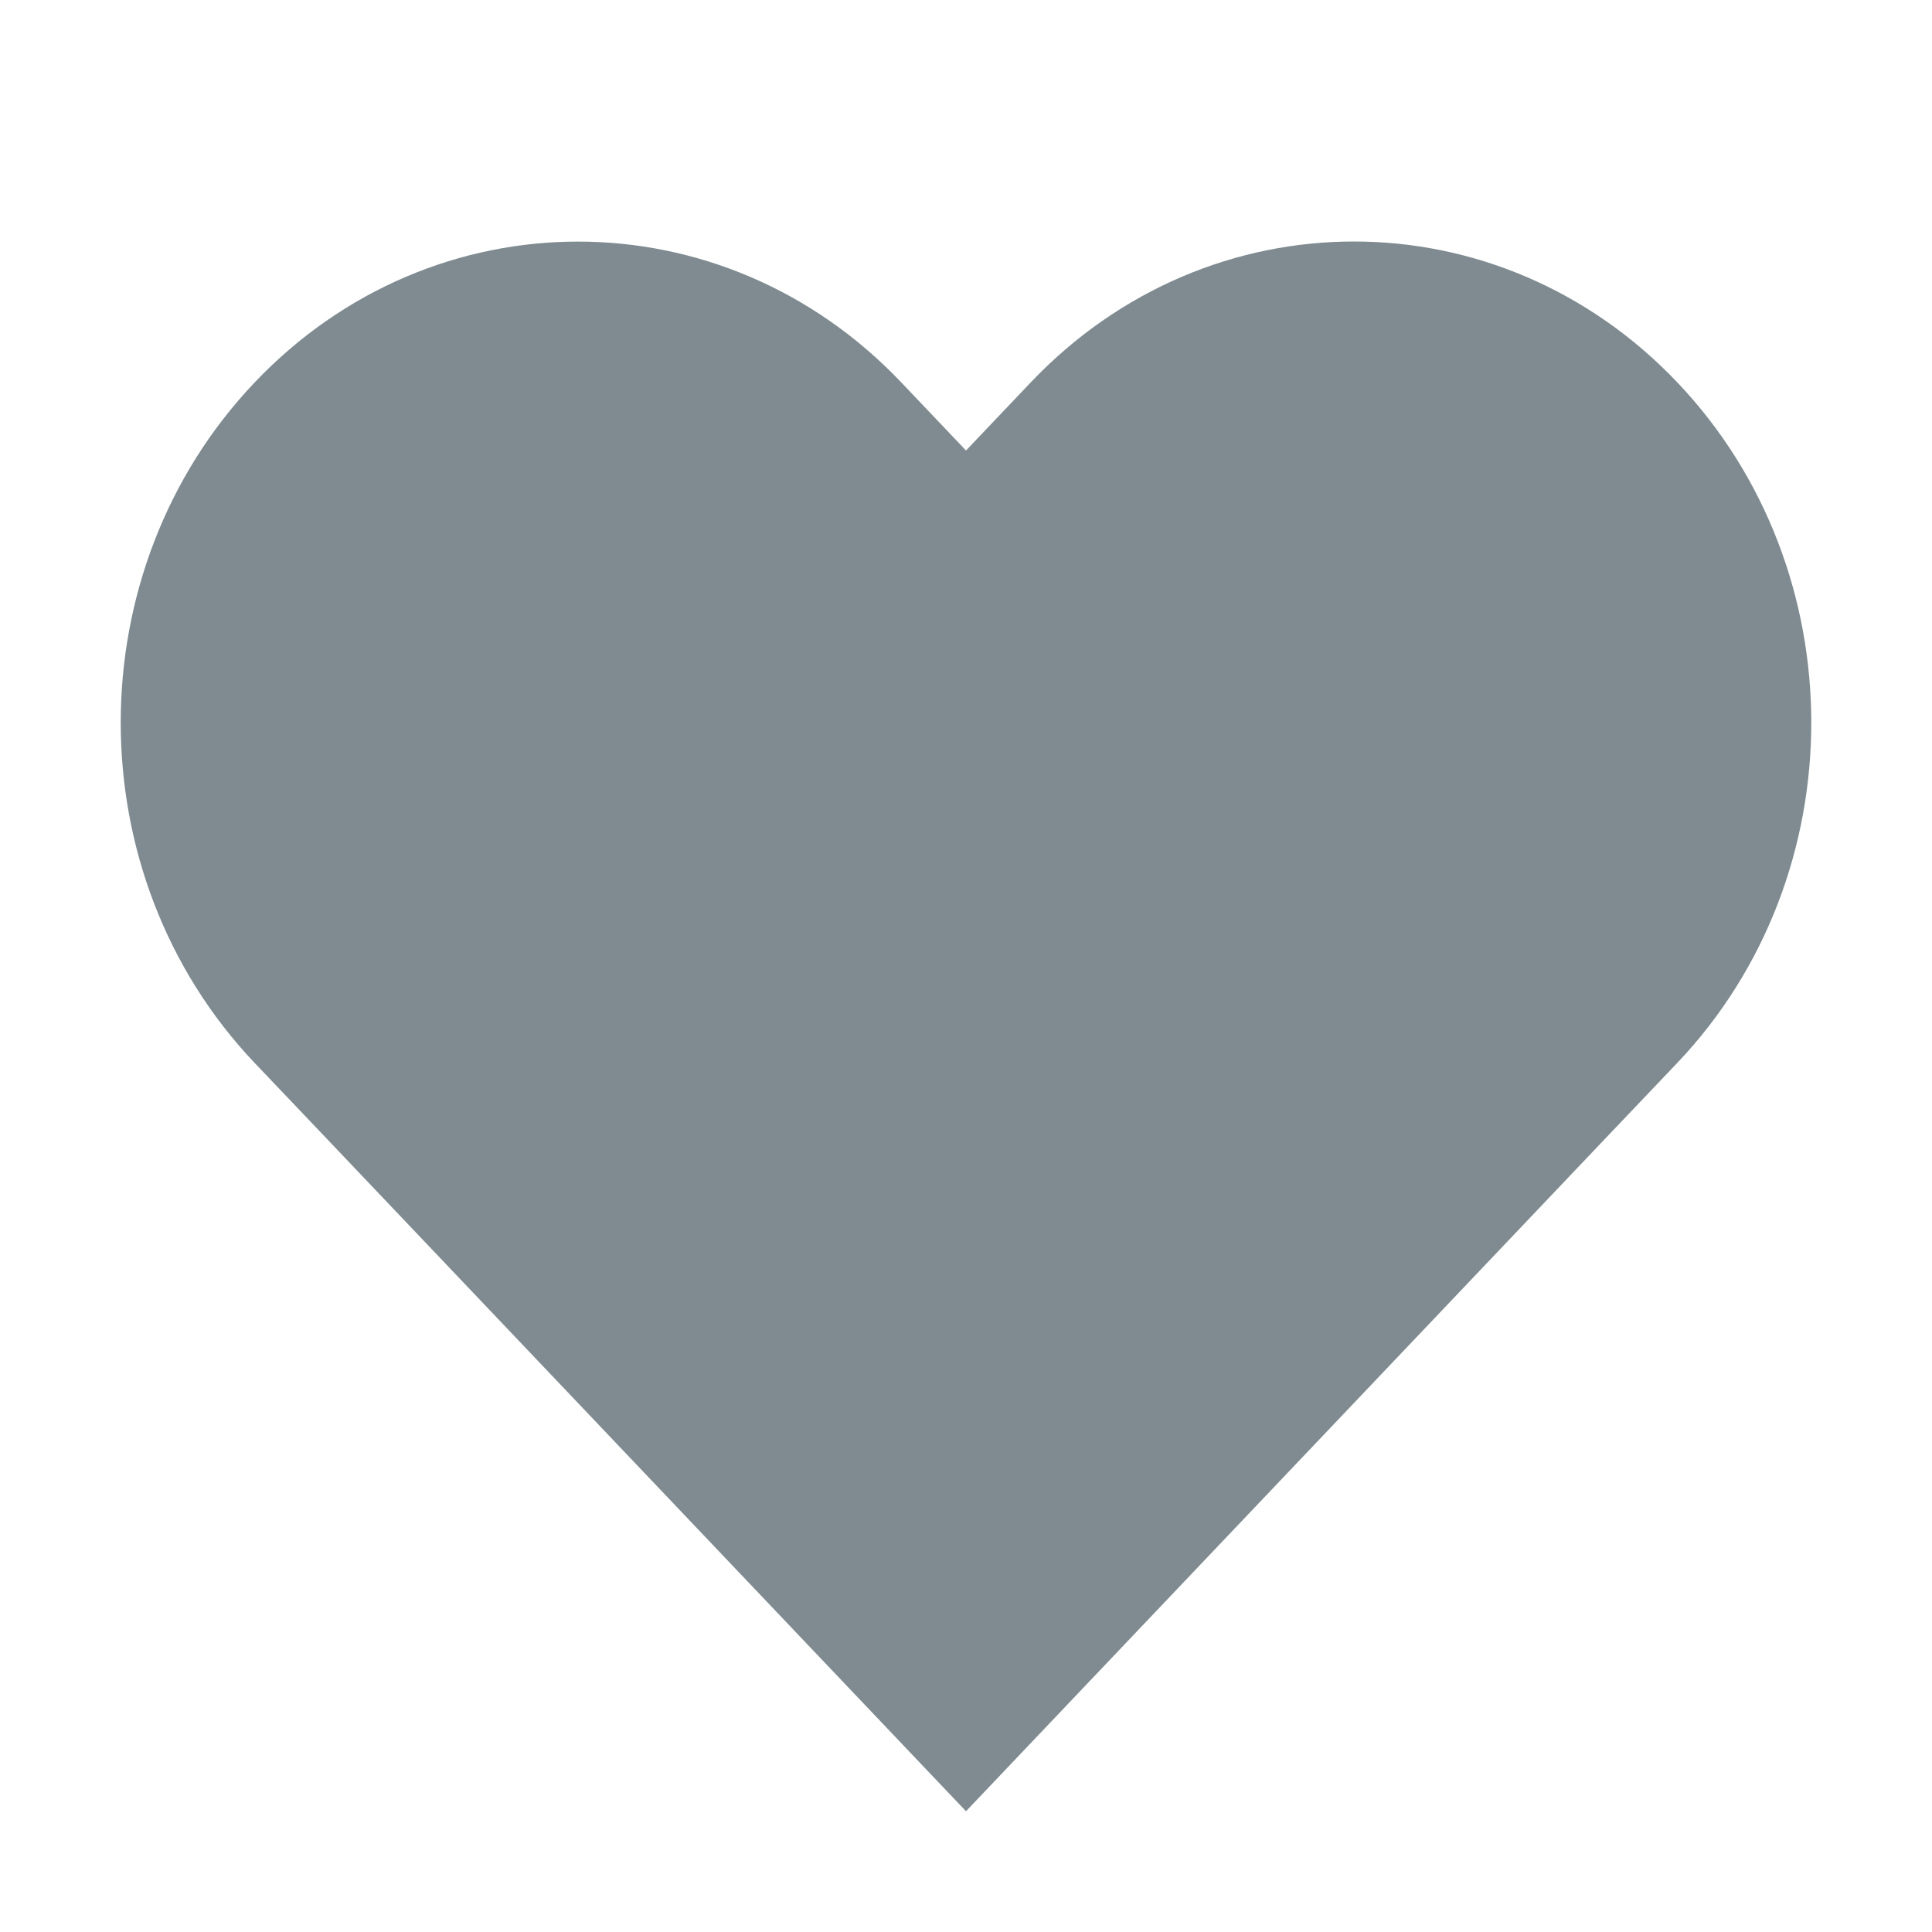 <svg width="16" height="16" viewBox="0 0 16 16" fill="none" xmlns="http://www.w3.org/2000/svg">
<path d="M8.536 3.167L8 3.731L7.464 3.167C5.986 1.612 3.588 1.612 2.109 3.167C0.63 4.723 0.63 7.246 2.109 8.803L2.645 9.366L8 15L13.355 9.365L13.891 8.802C15.37 7.246 15.37 4.723 13.891 3.167C12.412 1.611 10.014 1.611 8.536 3.167Z" fill="#7F8B91"/>
</svg>
